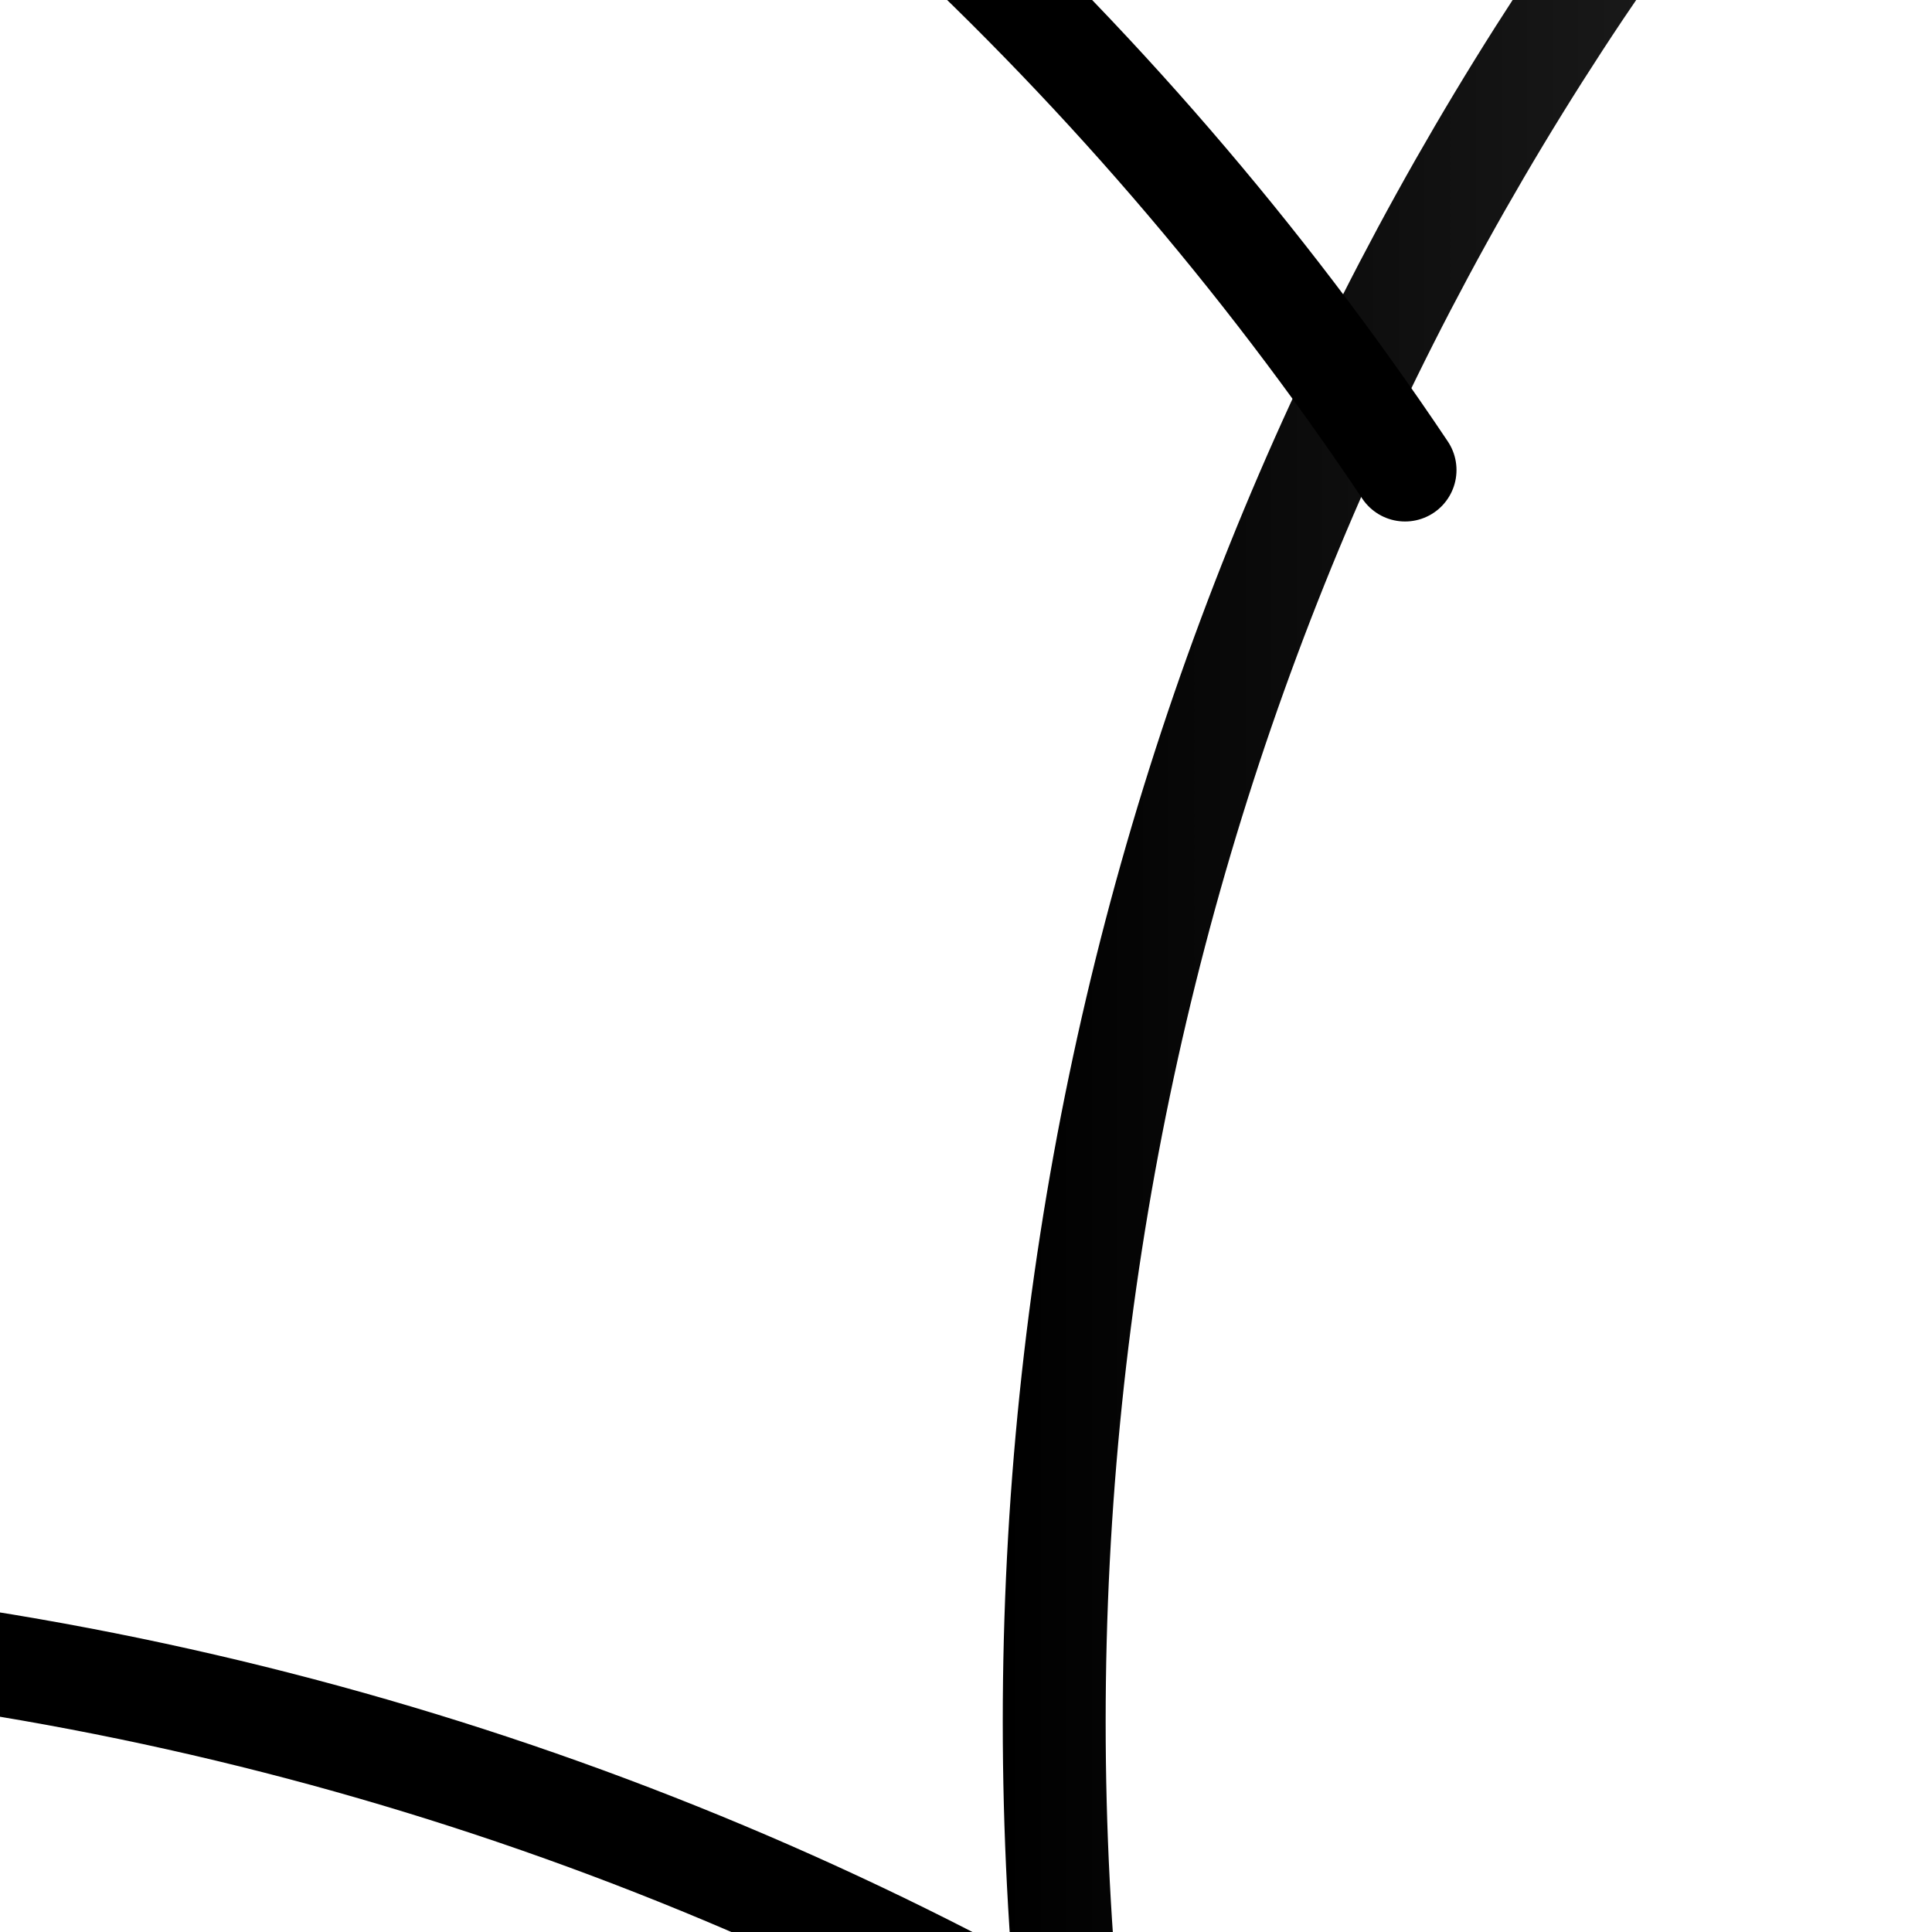 <?xml version="1.0" encoding="UTF-8" standalone="no"?>
<!-- Created with Inkscape (http://www.inkscape.org/) -->

<svg
   xmlns:dc="http://purl.org/dc/elements/1.1/"
   xmlns:cc="http://creativecommons.org/ns#"
   xmlns:rdf="http://www.w3.org/1999/02/22-rdf-syntax-ns#"
   xmlns:svg="http://www.w3.org/2000/svg"
   xmlns="http://www.w3.org/2000/svg"
   xmlns:xlink="http://www.w3.org/1999/xlink"
   xmlns:sodipodi="http://sodipodi.sourceforge.net/DTD/sodipodi-0.dtd"
   xmlns:inkscape="http://www.inkscape.org/namespaces/inkscape"
   width="12.561mm"
   height="12.561mm"
   viewBox="0 0 12.561 12.561"
   version="1.1"
   id="svg938"
   inkscape:version="0.92.3 (2405546, 2018-03-11)"
   sodipodi:docname="follicule.svg">
  <defs
     id="defs932">
    <linearGradient
       inkscape:collect="always"
       id="linearGradient1624">
      <stop
         style="stop-color:#000000;stop-opacity:1;"
         offset="0"
         id="stop1620" />
      <stop
         style="stop-color:#000000;stop-opacity:0;"
         offset="1"
         id="stop1622" />
    </linearGradient>
    <linearGradient
       inkscape:collect="always"
       xlink:href="#linearGradient1624"
       id="linearGradient1626"
       x1="106.679"
       y1="200.418"
       x2="149.054"
       y2="200.418"
       gradientUnits="userSpaceOnUse" />
  </defs>
  <sodipodi:namedview
     id="base"
     pagecolor="#ffffff"
     bordercolor="#666666"
     borderopacity="1.0"
     inkscape:pageopacity="0.0"
     inkscape:pageshadow="2"
     inkscape:zoom="2.8"
     inkscape:cx="27.572807"
     inkscape:cy="-14.781474"
     inkscape:document-units="mm"
     inkscape:current-layer="layer1"
     showgrid="false"
     inkscape:window-width="1600"
     inkscape:window-height="836"
     inkscape:window-x="0"
     inkscape:window-y="27"
     inkscape:window-maximized="1"
     fit-margin-top="0"
     fit-margin-left="0"
     fit-margin-right="0"
     fit-margin-bottom="0" />
  <g
     inkscape:label="Calque 1"
     inkscape:groupmode="layer"
     id="layer1"
     transform="translate(-100.159,-189.224)">
    <path
       style="opacity:1;fill:none;fill-opacity:0.416;fill-rule:nonzero;stroke:url(#linearGradient1626);stroke-width:0.669;stroke-linecap:round;stroke-miterlimit:4;stroke-dasharray:none;stroke-dashoffset:0;stroke-opacity:1"
       d="m 148.72,200.418 c 0,1.282 -0.12,2.536 -0.349,3.753 -0.23,1.222 -0.57,2.405 -1.01,3.54 -0.482,1.244 -1.084,2.431 -1.792,3.545 -3.683,5.8 -10.234,9.659 -17.703,9.659 -11.517,0 -20.853,-9.177 -20.853,-20.498 0,-11.321 9.336,-20.498 20.853,-20.498 7.288,0 13.702,3.675 17.43,9.242 1.086,1.622 1.945,3.405 2.53,5.305 0.412,1.339 0.689,2.735 0.815,4.174 0.051,0.586 0.077,1.179 0.077,1.778 z"
       id="path1489"
       inkscape:connector-curvature="0"
       sodipodi:nodetypes="sssssssssss" />
    <path
       style="opacity:1;fill:none;fill-opacity:0.416;fill-rule:nonzero;stroke:#000000;stroke-width:0.669;stroke-linecap:round;stroke-miterlimit:4;stroke-dasharray:none;stroke-dashoffset:0;stroke-opacity:1"
       d="m 117.188,224.015 c -0.23,1.222 -0.57,2.405 -1.01,3.54 -0.482,1.244 -1.084,2.431 -1.792,3.545 -3.683,5.8 -10.234,9.659 -17.702,9.659 -11.517,0 -20.853,-9.177 -20.853,-20.498 0,-11.321 9.336,-20.498 20.853,-20.498 7.288,0 13.702,3.675 17.43,9.242 1.086,1.622 1.945,3.405 2.53,5.305 0.413,1.339 0.689,2.735 0.815,4.174 0.051,0.586 0.077,1.179 0.077,1.778"
       id="path1489-3"
       inkscape:connector-curvature="0"
       sodipodi:nodetypes="cssssssssc" />
    <path
       style="opacity:1;fill:none;fill-opacity:0.416;fill-rule:nonzero;stroke:#000000;stroke-width:0.669;stroke-linecap:round;stroke-miterlimit:4;stroke-dasharray:none;stroke-dashoffset:0;stroke-opacity:1"
       d="m 113.03,230.441 c -0.23,1.222 -0.57,2.405 -1.01,3.54 -0.482,1.244 -1.084,2.431 -1.792,3.545 -3.683,5.8 -10.234,9.659 -17.702,9.659 -11.517,0 -20.853,-9.177 -20.853,-20.498 0,-11.321 9.336,-20.498 20.853,-20.498 7.288,0 13.702,3.675 17.43,9.242 1.086,1.622 1.945,3.405 2.53,5.305 0.413,1.339 0.689,2.735 0.815,4.174"
       id="path1489-3-5"
       inkscape:connector-curvature="0"
       sodipodi:nodetypes="csssssssc" />
    <path
       style="opacity:1;fill:none;fill-opacity:0.416;fill-rule:nonzero;stroke:#000000;stroke-width:0.669;stroke-linecap:round;stroke-miterlimit:4;stroke-dasharray:none;stroke-dashoffset:0;stroke-opacity:1"
       d="m 104.461,226.233 c -0.482,1.244 -1.084,2.431 -1.792,3.545 -3.683,5.8 -10.234,9.659 -17.703,9.659 -11.517,0 -20.853,-9.177 -20.853,-20.498 0,-11.321 9.336,-20.498 20.853,-20.498 7.288,0 13.702,3.675 17.43,9.242 1.086,1.622 1.945,3.405 2.53,5.305"
       id="path1489-3-5-3"
       inkscape:connector-curvature="0"
       sodipodi:nodetypes="csssssc" />
    <path
       style="opacity:1;fill:none;fill-opacity:0.416;fill-rule:nonzero;stroke:#000000;stroke-width:0.669;stroke-linecap:round;stroke-miterlimit:4;stroke-dasharray:none;stroke-dashoffset:0;stroke-opacity:1"
       d="m 109.567,214.375 c -3.683,5.8 -10.234,9.659 -17.703,9.659 -11.517,0 -20.853,-9.177 -20.853,-20.498 0,-11.321 9.336,-20.498 20.853,-20.498 7.288,0 13.702,3.675 17.43,9.242"
       id="path1489-3-5-3-5"
       inkscape:connector-curvature="0"
       sodipodi:nodetypes="csssc" />
  </g>
</svg>
